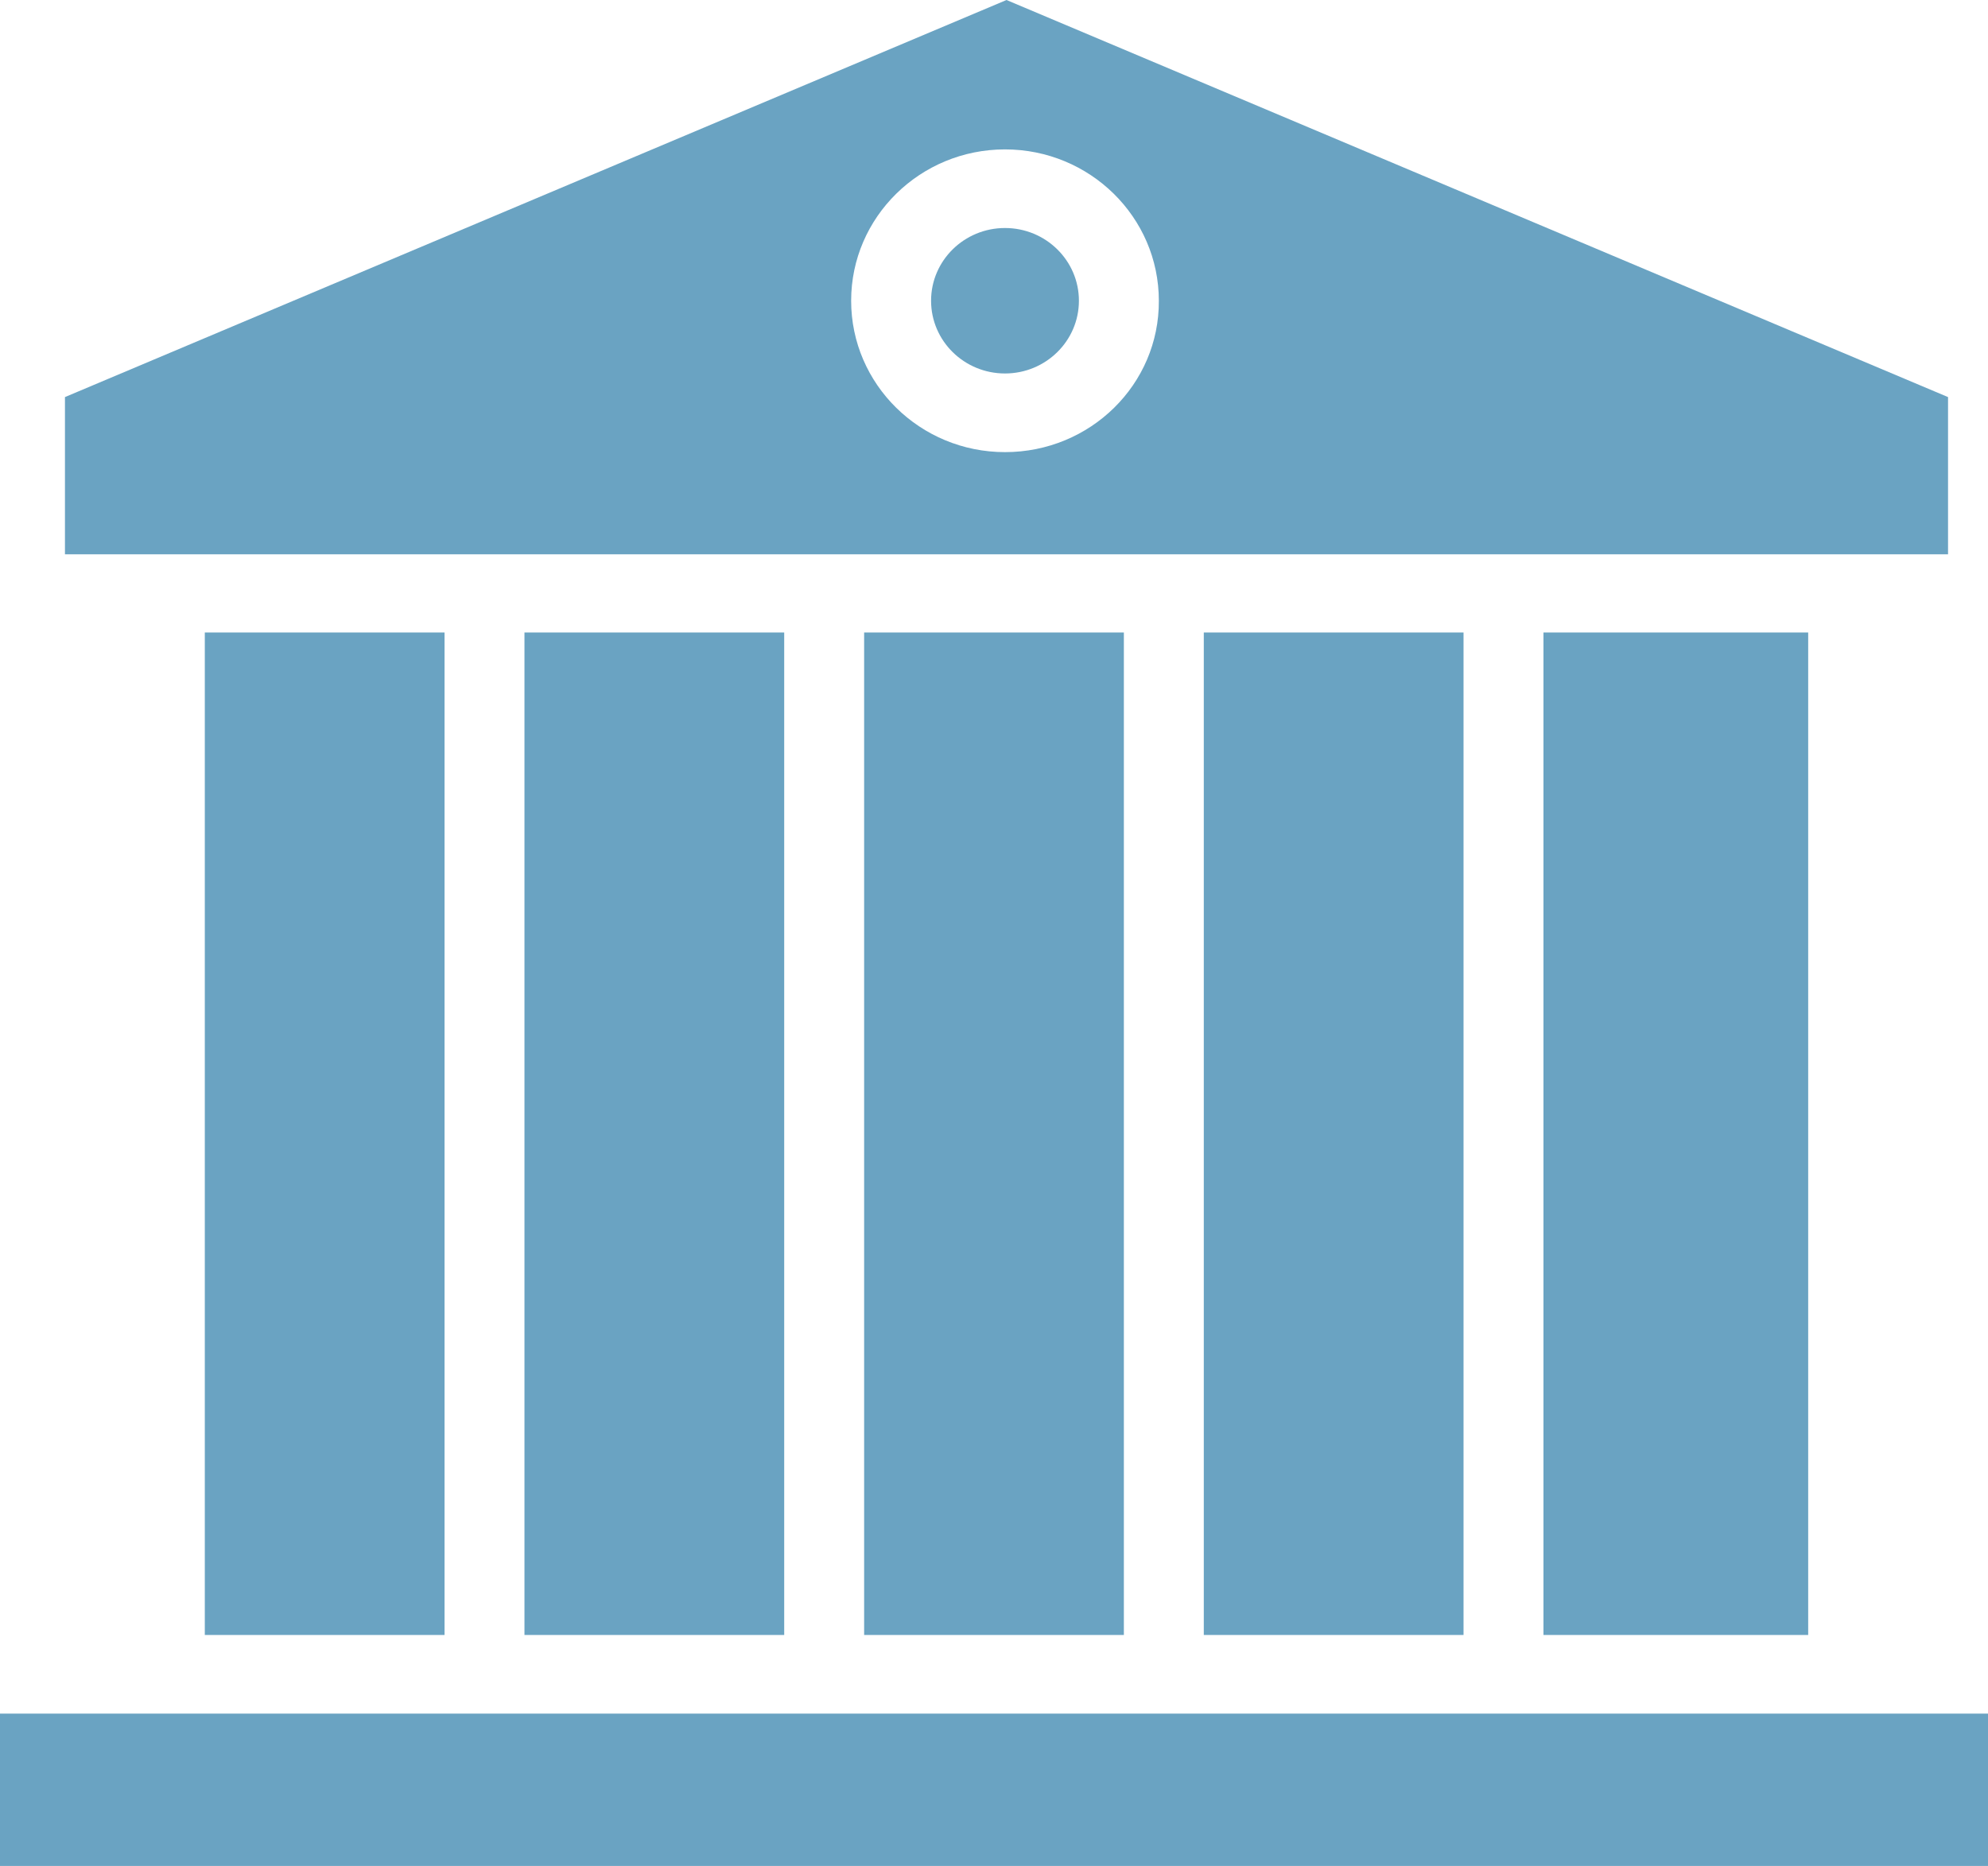 <svg width="49" height="46" viewBox="0 0 49 46" fill="none" xmlns="http://www.w3.org/2000/svg">
<path d="M38.043 15.592H44.568V40.306H38.043V15.592Z" fill="#6AA3C2"/>
<path d="M29.671 15.592H36.073V40.306H29.671V15.592Z" fill="#6AA3C2"/>
<path d="M48.015 9.789L24.808 0L1.601 9.789V13.665H48.015V9.789ZM24.771 11.146C22.678 11.146 20.979 9.474 20.979 7.414C20.979 5.355 22.678 3.683 24.771 3.683C26.864 3.683 28.563 5.355 28.563 7.414C28.575 9.474 26.876 11.146 24.771 11.146Z" fill="#6AA3C2"/>
<path d="M24.771 9.207C25.777 9.207 26.593 8.404 26.593 7.414C26.593 6.424 25.777 5.621 24.771 5.621C23.765 5.621 22.949 6.424 22.949 7.414C22.949 8.404 23.765 9.207 24.771 9.207Z" fill="#6AA3C2"/>
<path d="M0 42.244H49V46H0V42.244Z" fill="#6AA3C2"/>
<path d="M5.048 15.592H10.957V40.306H5.048V15.592Z" fill="#6AA3C2"/>
<path d="M12.927 15.592H19.329V40.306H12.927V15.592Z" fill="#6AA3C2"/>
<path d="M21.299 15.592H27.701V40.306H21.299V15.592Z" fill="#6AA3C2"/>
</svg>
